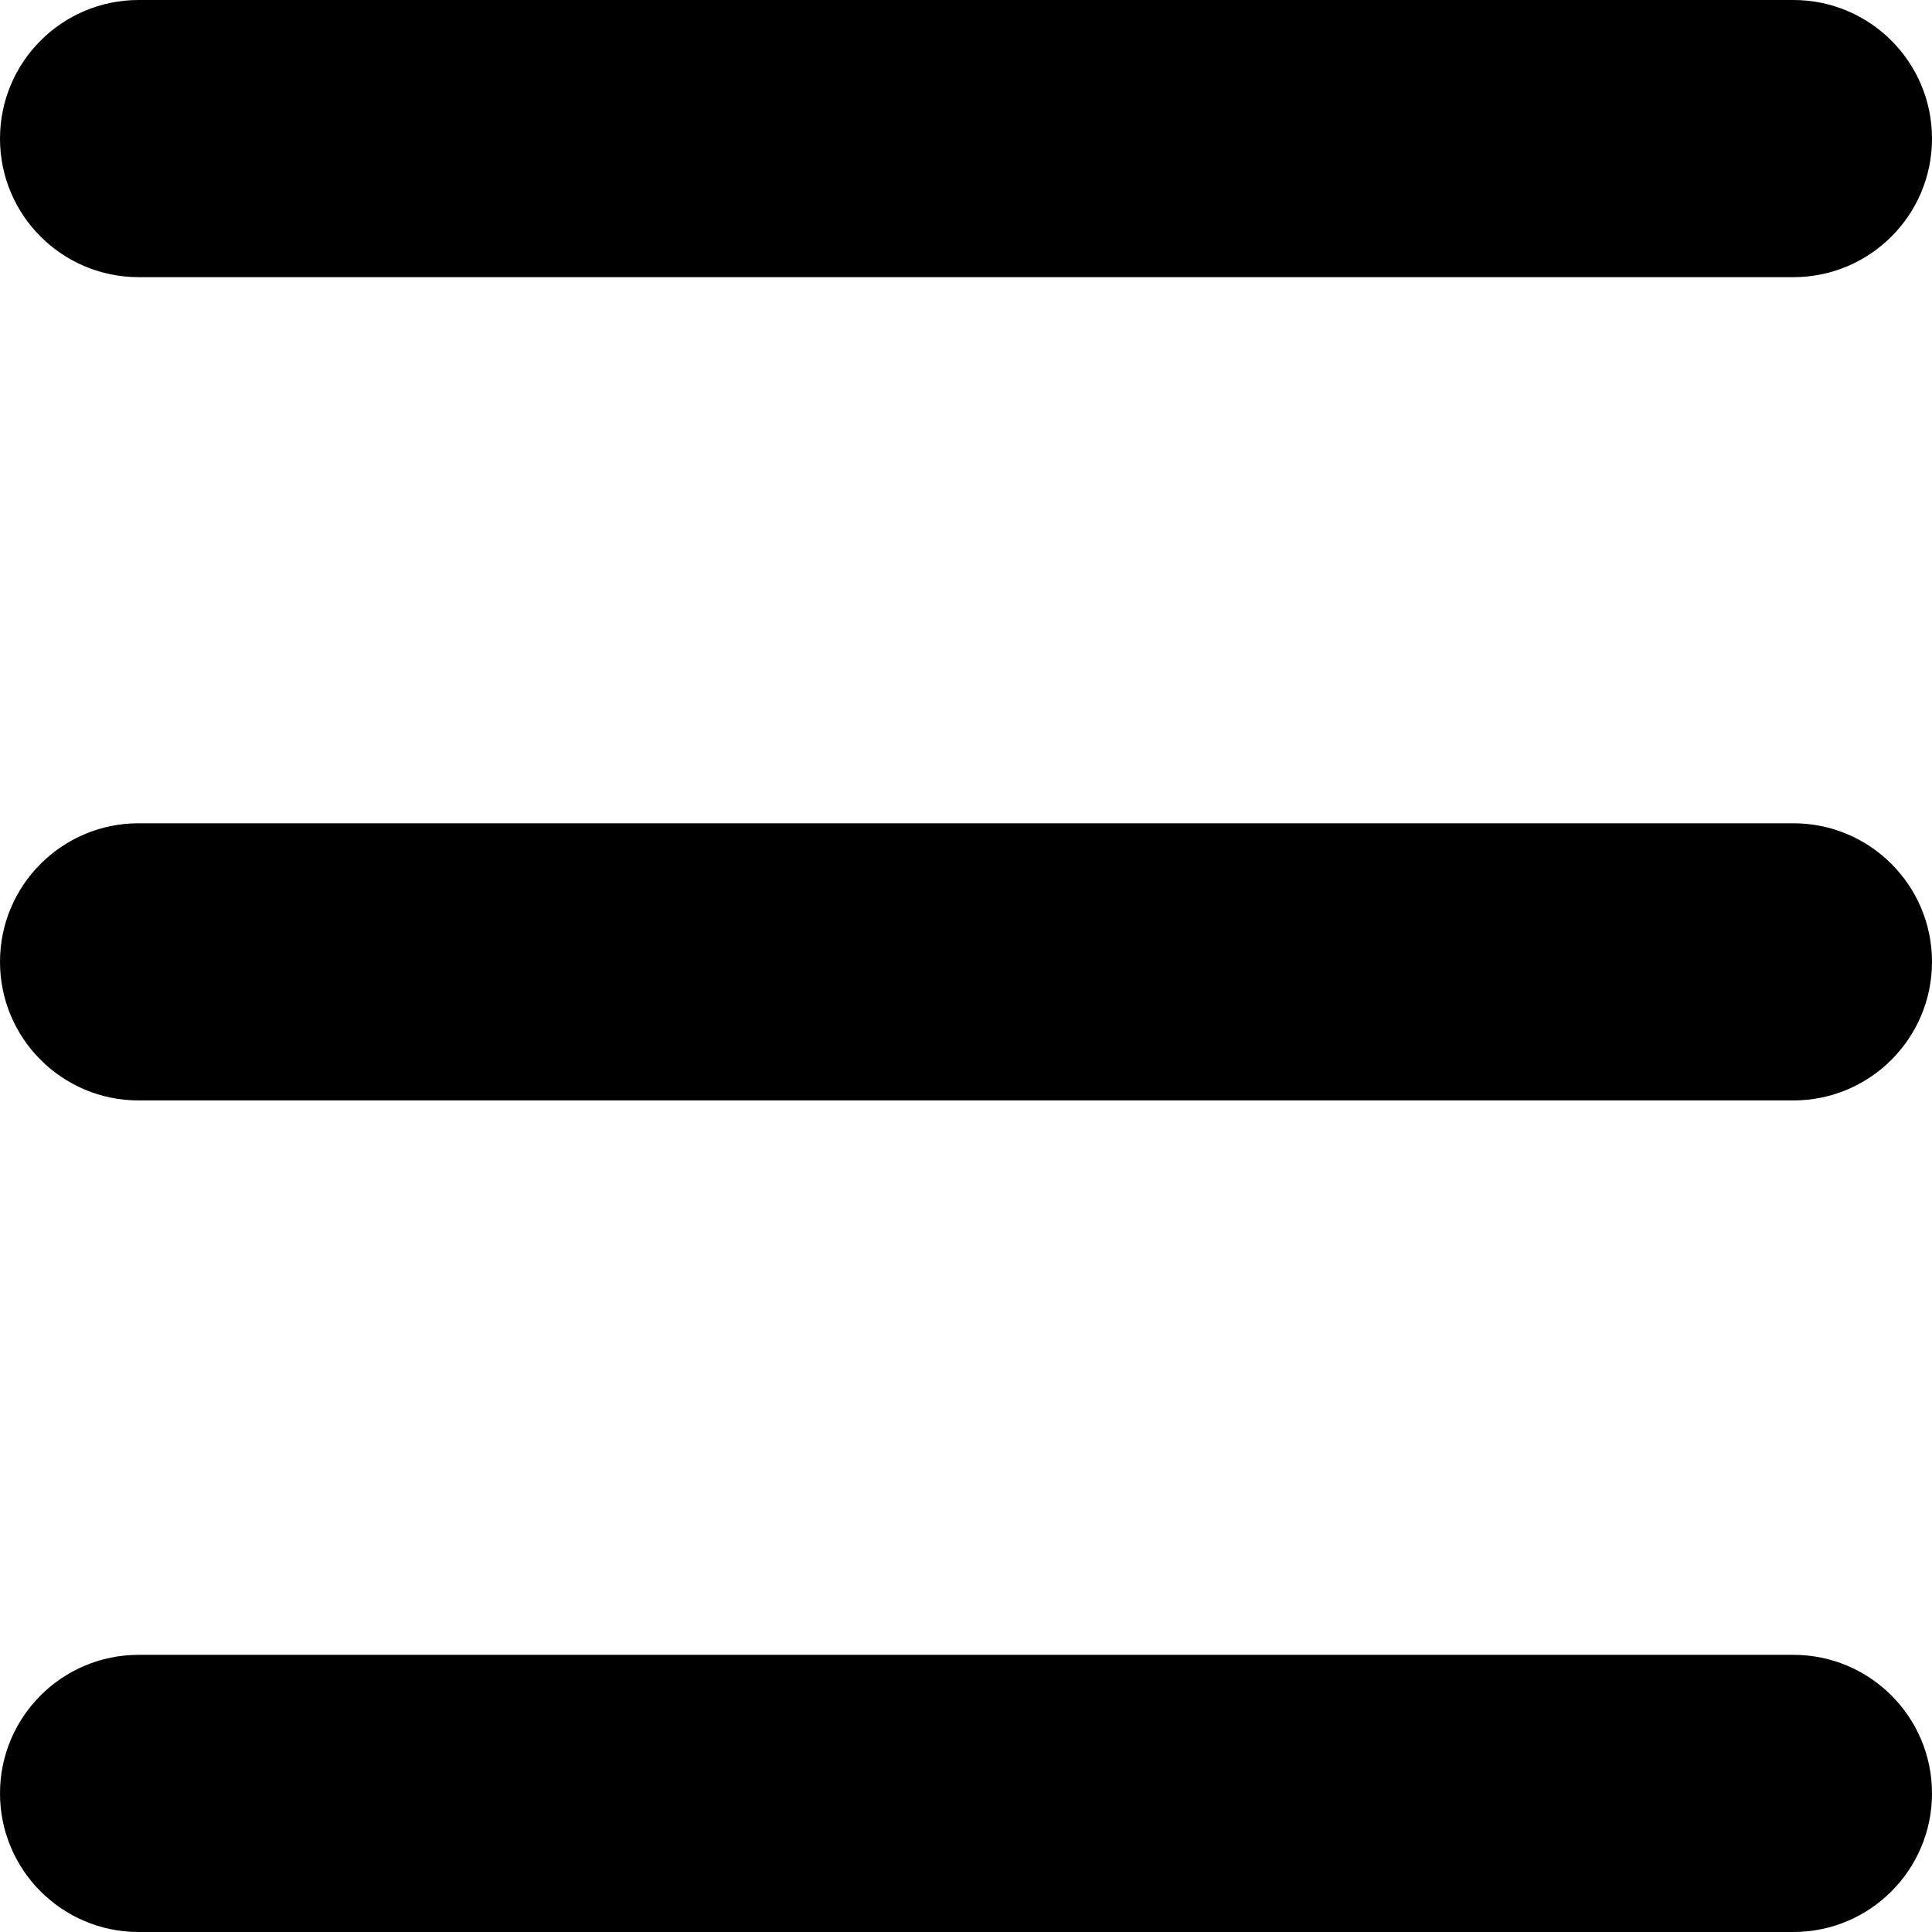 <svg width="24" height="24" viewBox="0 0 24 24" fill="none" xmlns="http://www.w3.org/2000/svg">
<path id="Vector" d="M1.722 0C0.771 0 0 0.771 0 1.722C0 2.673 0.771 3.443 1.722 3.443H22.278C23.229 3.443 24 2.673 24 1.722C24 0.771 23.229 0 22.278 0H1.722ZM1.722 10.227C0.771 10.227 0 10.998 0 11.948C0 12.899 0.771 13.67 1.722 13.67H22.278C23.229 13.67 24 12.899 24 11.948C24 10.998 23.229 10.227 22.278 10.227H1.722ZM1.722 20.557C0.771 20.557 0 21.328 0 22.278C0 23.229 0.771 24 1.722 24H22.278C23.229 24 24 23.229 24 22.278C24 21.328 23.229 20.557 22.278 20.557H1.722Z" fill="black"/>
</svg>
